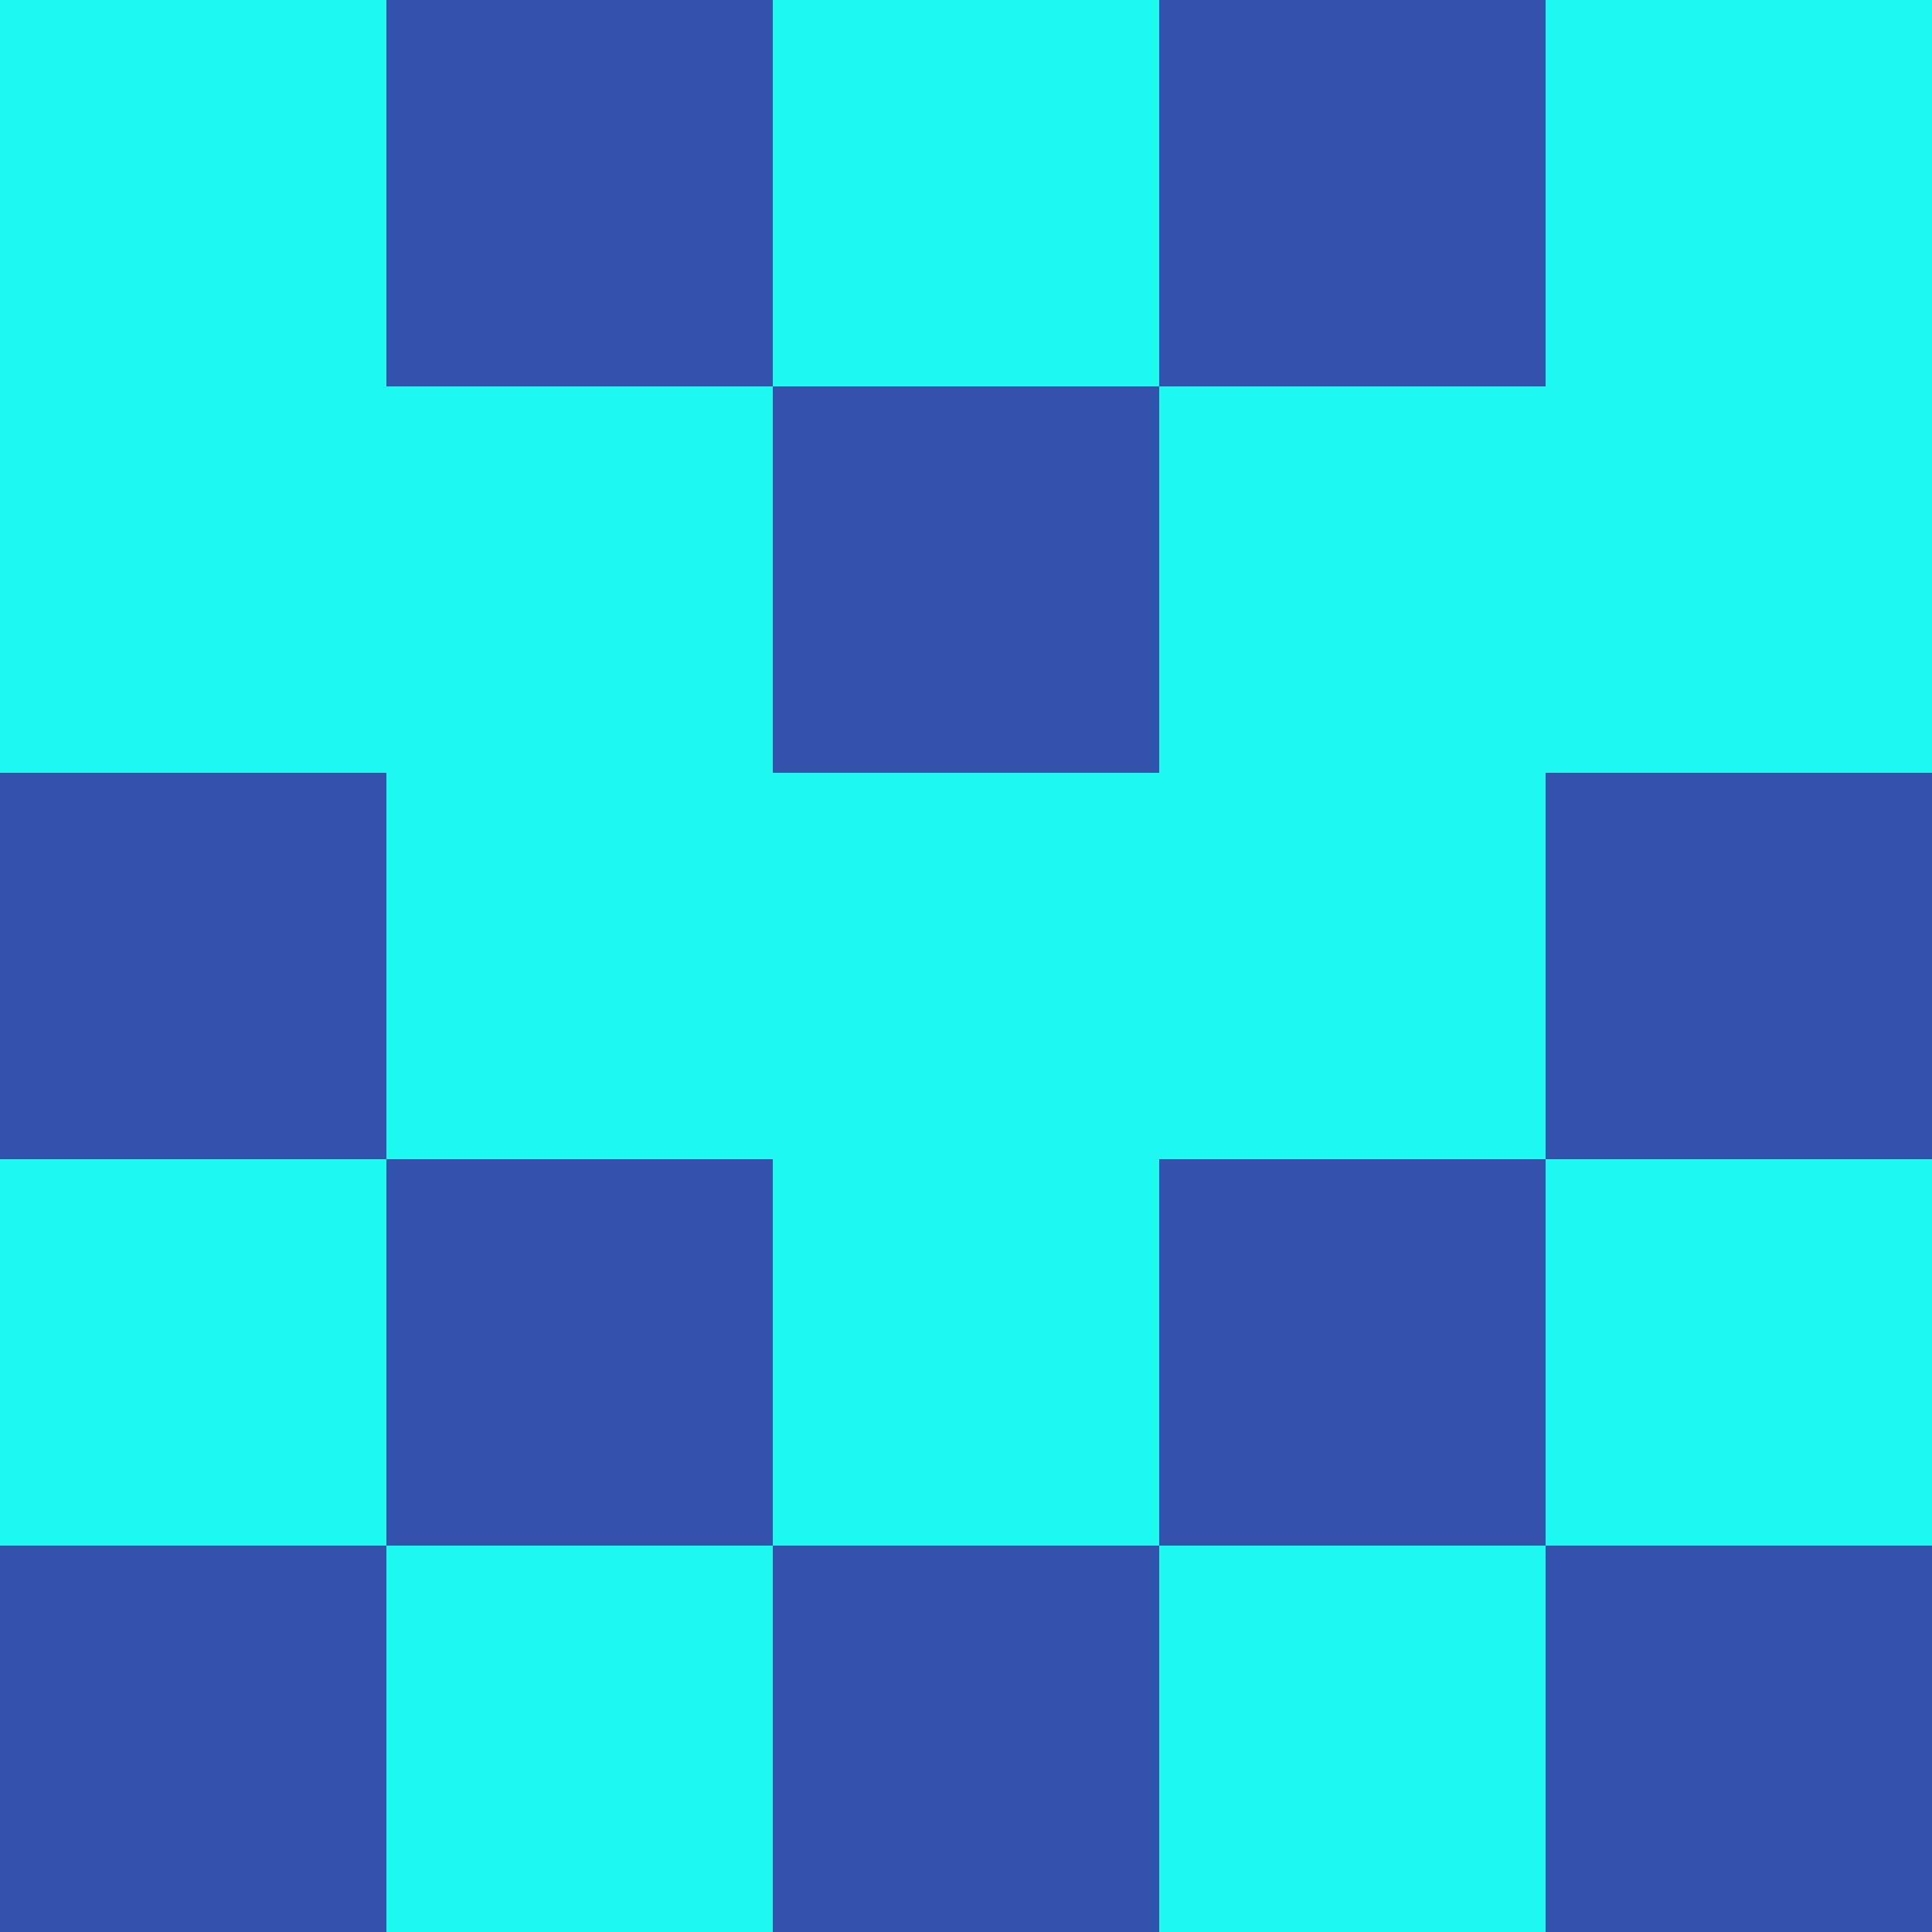 <?xml version="1.0" encoding="utf-8"?>
<!DOCTYPE svg PUBLIC "-//W3C//DTD SVG 20010904//EN"
"http://www.w3.org/TR/2001/REC-SVG-20010904/DTD/svg10.dtd">
<svg viewBox="0 0 5 5" height="100" width="100" xml:lang="fr"
     xmlns="http://www.w3.org/2000/svg"
     xmlns:xlink="http://www.w3.org/1999/xlink">
                        <rect x="0" y="0" height="1" width="1" fill="#1DF8F1"/>
                    <rect x="4" y="0" height="1" width="1" fill="#1DF8F1"/>
                    <rect x="1" y="0" height="1" width="1" fill="#3252AC"/>
                    <rect x="3" y="0" height="1" width="1" fill="#3252AC"/>
                    <rect x="2" y="0" height="1" width="1" fill="#1DF8F1"/>
                                <rect x="0" y="1" height="1" width="1" fill="#1DF8F1"/>
                    <rect x="4" y="1" height="1" width="1" fill="#1DF8F1"/>
                    <rect x="1" y="1" height="1" width="1" fill="#1DF8F1"/>
                    <rect x="3" y="1" height="1" width="1" fill="#1DF8F1"/>
                    <rect x="2" y="1" height="1" width="1" fill="#3252AC"/>
                                <rect x="0" y="2" height="1" width="1" fill="#3252AC"/>
                    <rect x="4" y="2" height="1" width="1" fill="#3252AC"/>
                    <rect x="1" y="2" height="1" width="1" fill="#1DF8F1"/>
                    <rect x="3" y="2" height="1" width="1" fill="#1DF8F1"/>
                    <rect x="2" y="2" height="1" width="1" fill="#1DF8F1"/>
                                <rect x="0" y="3" height="1" width="1" fill="#1DF8F1"/>
                    <rect x="4" y="3" height="1" width="1" fill="#1DF8F1"/>
                    <rect x="1" y="3" height="1" width="1" fill="#3252AC"/>
                    <rect x="3" y="3" height="1" width="1" fill="#3252AC"/>
                    <rect x="2" y="3" height="1" width="1" fill="#1DF8F1"/>
                                <rect x="0" y="4" height="1" width="1" fill="#3252AC"/>
                    <rect x="4" y="4" height="1" width="1" fill="#3252AC"/>
                    <rect x="1" y="4" height="1" width="1" fill="#1DF8F1"/>
                    <rect x="3" y="4" height="1" width="1" fill="#1DF8F1"/>
                    <rect x="2" y="4" height="1" width="1" fill="#3252AC"/>
            </svg>